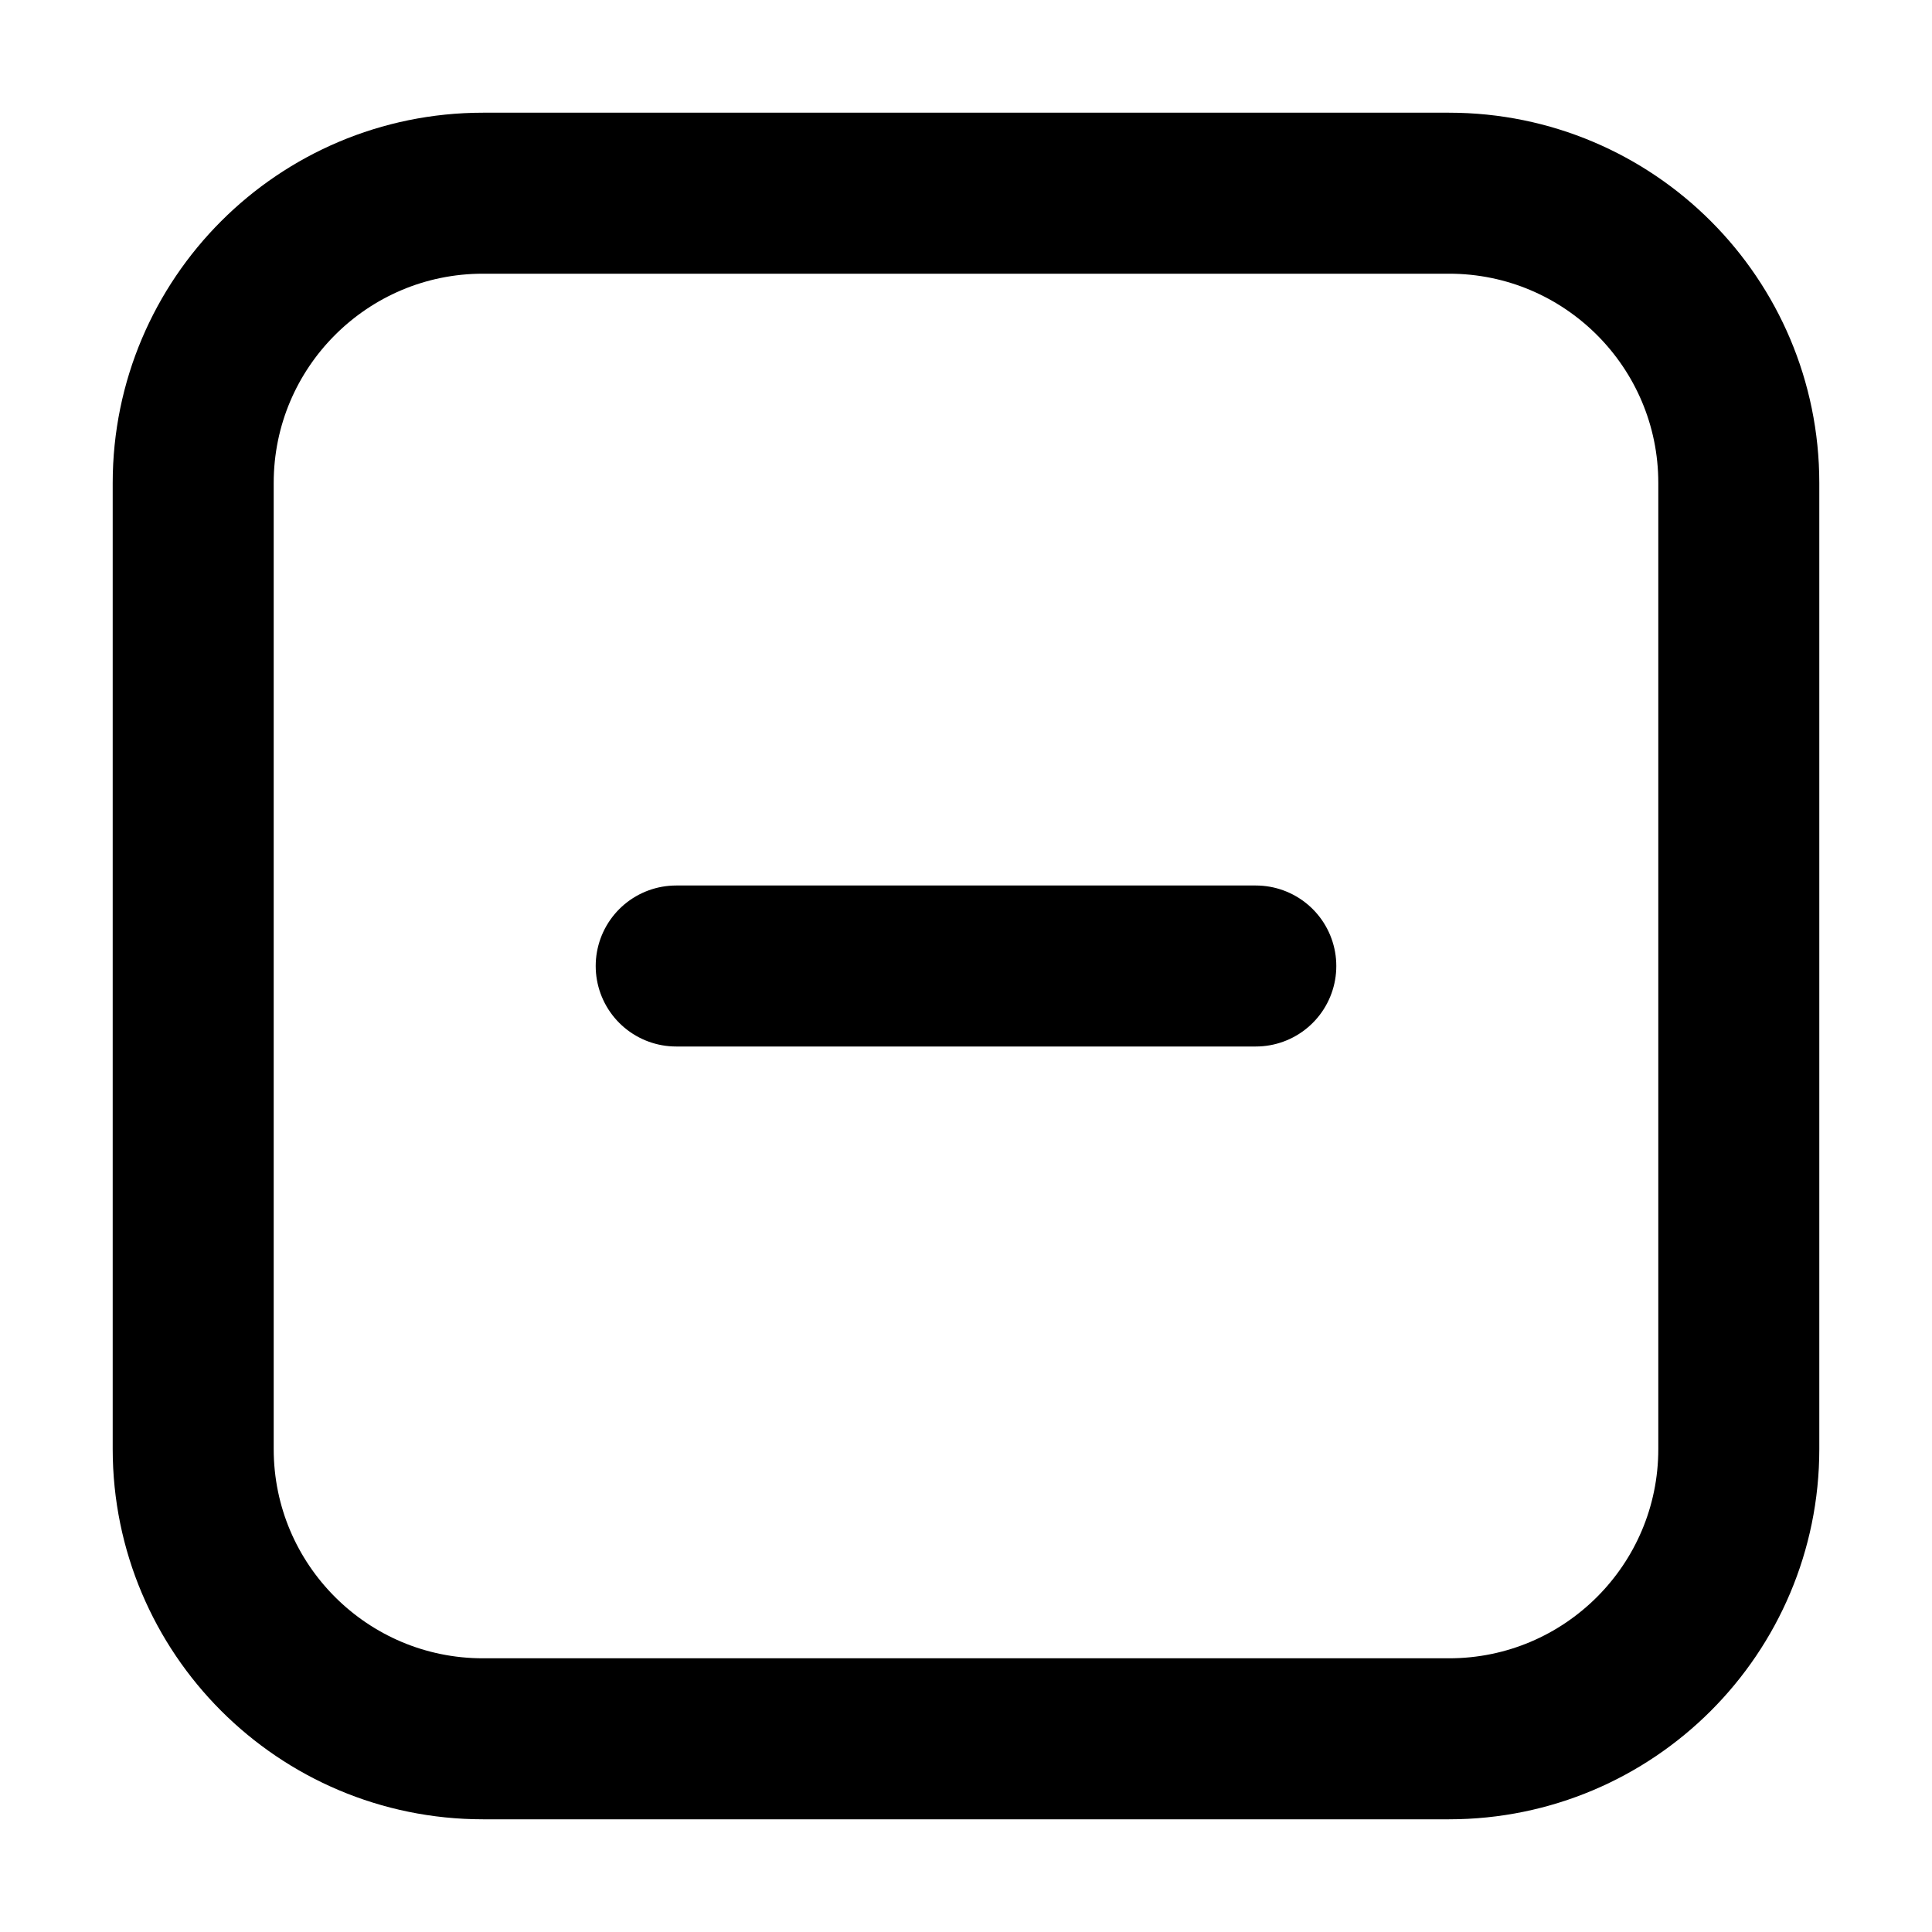 <svg width="24" height="24" viewBox="0 0 24 24" fill="none" xmlns="http://www.w3.org/2000/svg">
<g id="minus-square-contained">
<path id="Icon" d="M8.4 12H15.6M21.6 6L21.6 18C21.6 19.988 19.988 21.6 18 21.6H6C4.012 21.6 2.4 19.988 2.4 18V6C2.4 4.012 4.012 2.4 6 2.4H18C19.988 2.4 21.6 4.012 21.6 6Z" stroke="currentColor" stroke-width="2" stroke-linecap="round" stroke-linejoin="round"/>
</g>
</svg>
